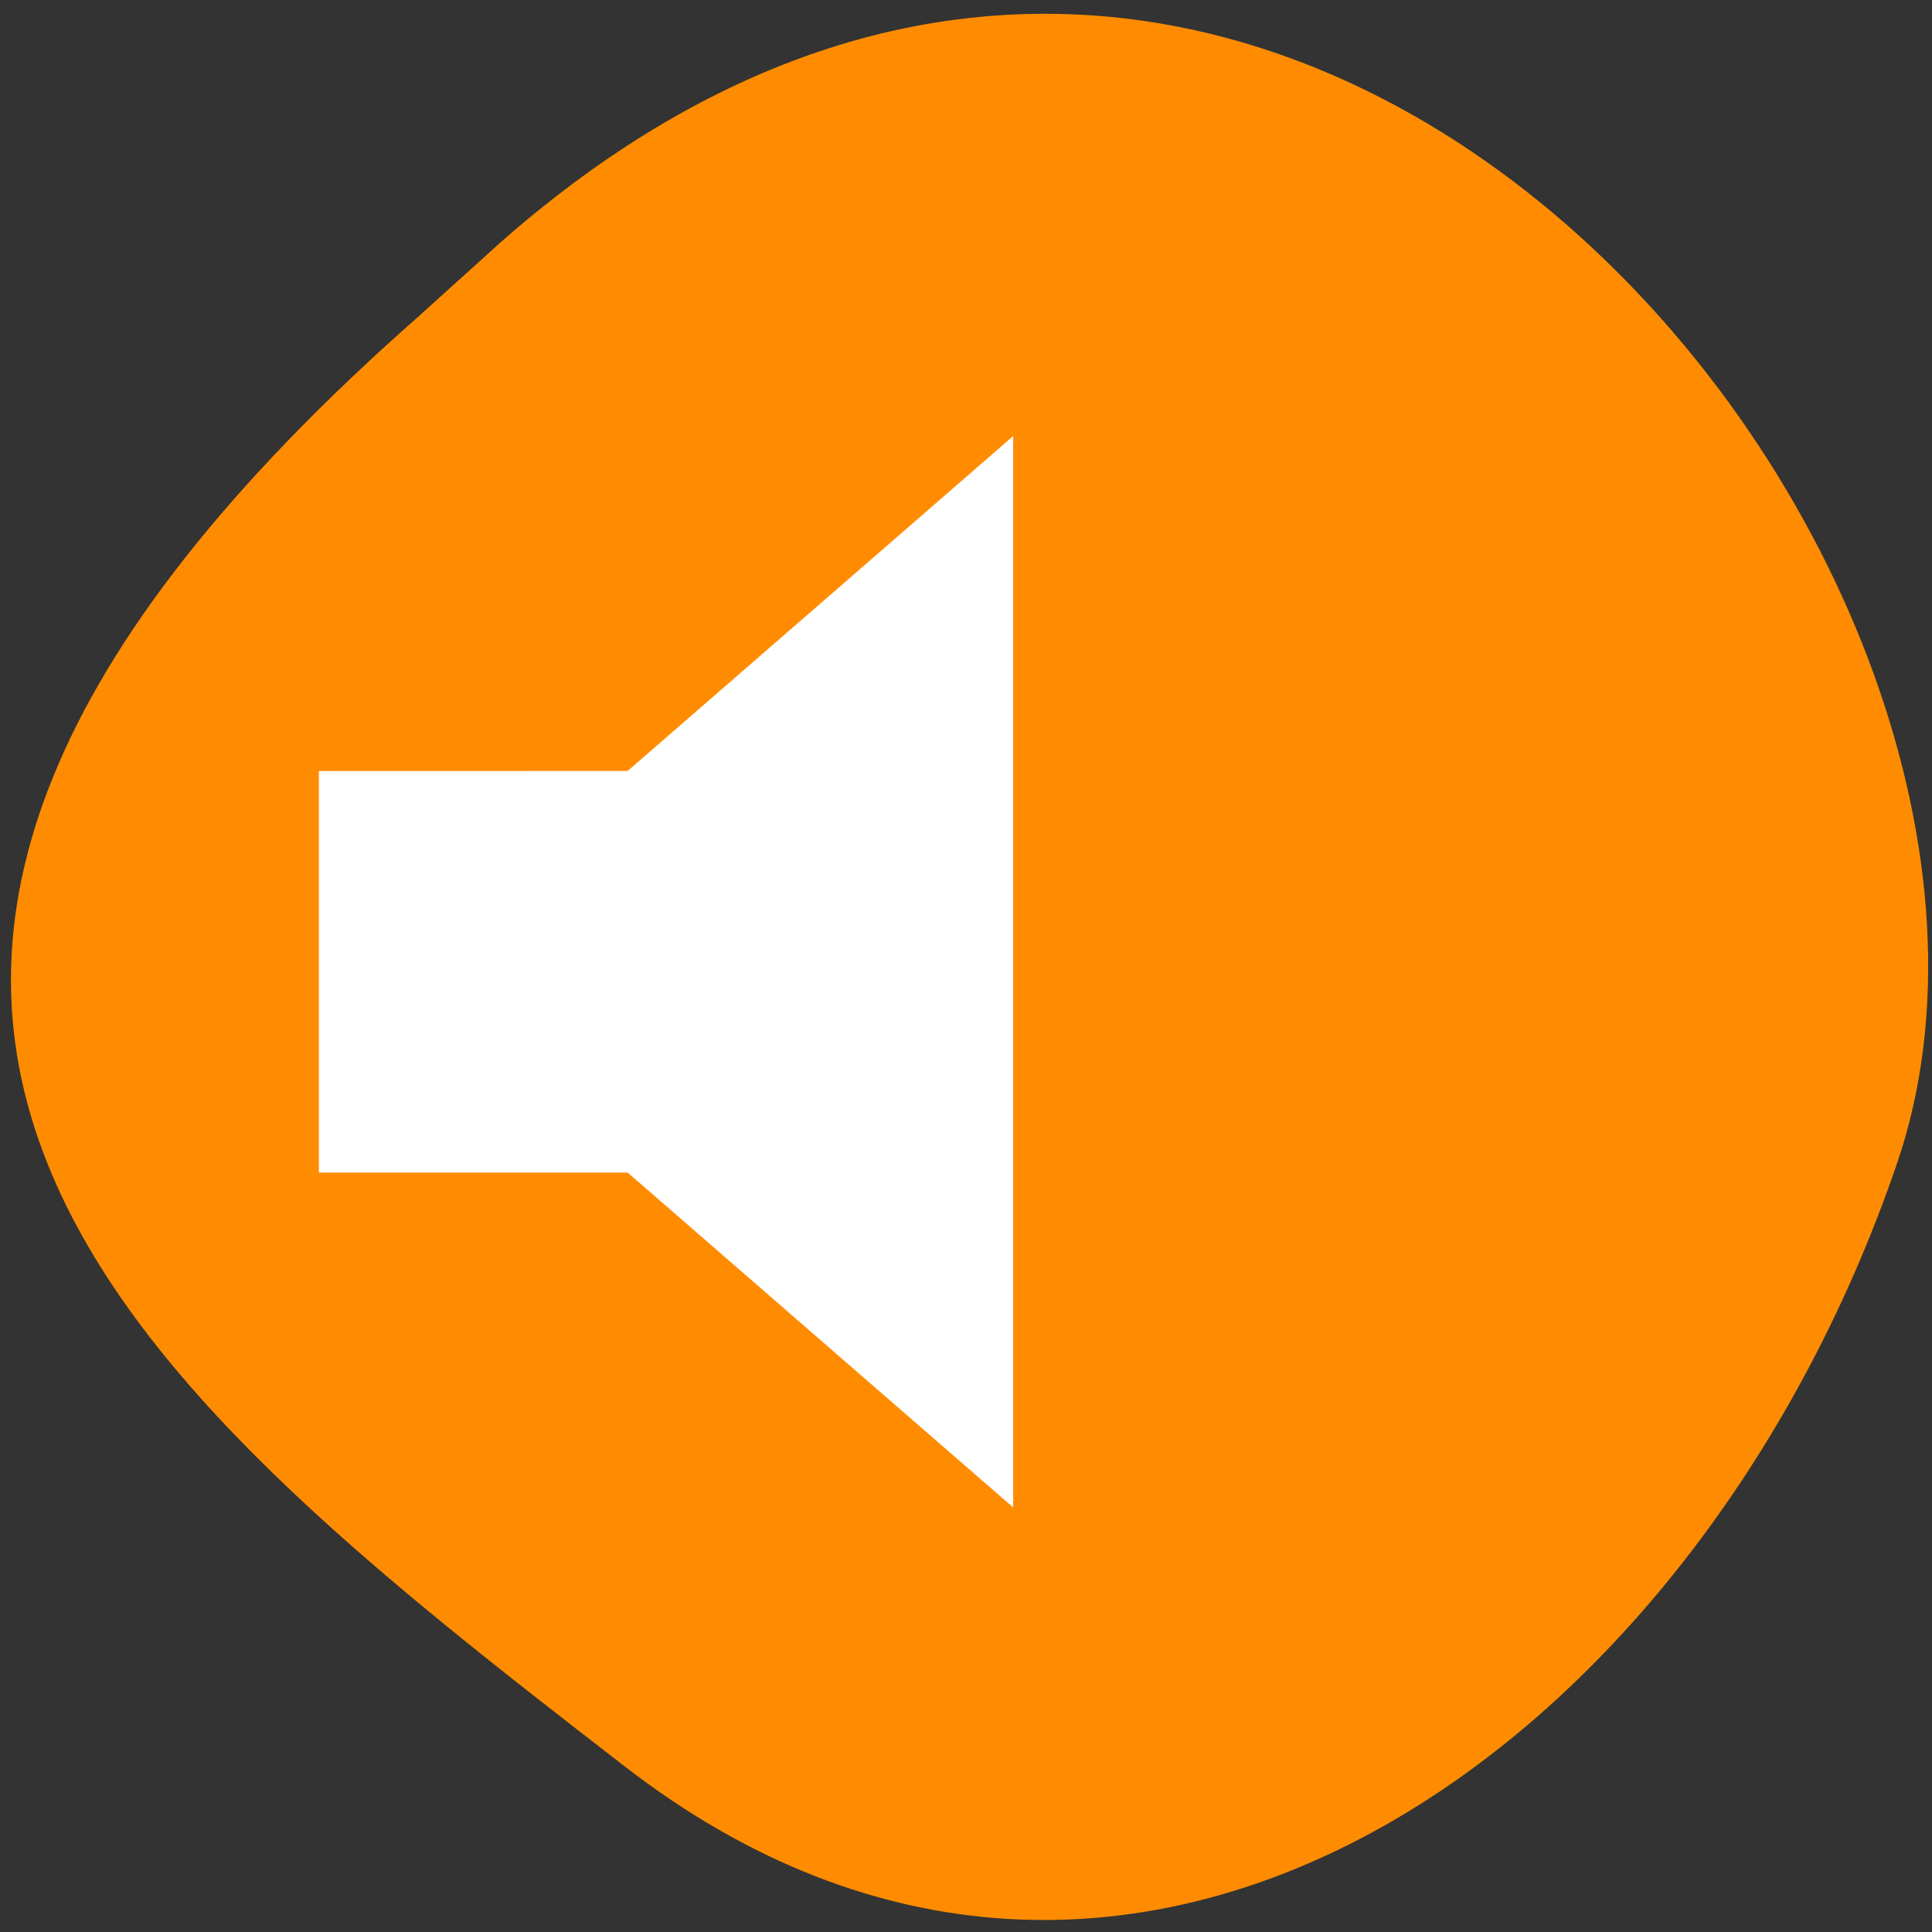 <svg xmlns="http://www.w3.org/2000/svg" viewBox="0 0 24 24"><rect x="0" y="0" width="24" height="24" fill="#333333" stroke="none"/><path d="m 6.219 3.01 c 9.645 -8.492 19.859 4.074 17.348 11.438 c -2.512 7.359 -9.594 12.305 -15.805 7.496 c -6.215 -4.805 -12.203 -9.531 -2.555 -18.02" fill="#ff8c00"/><path d="m 3.961 9.578 v 4.988 h 3.836 l 4.789 4.16 v -13.309 l -4.789 4.16" fill="#fff"/></svg>